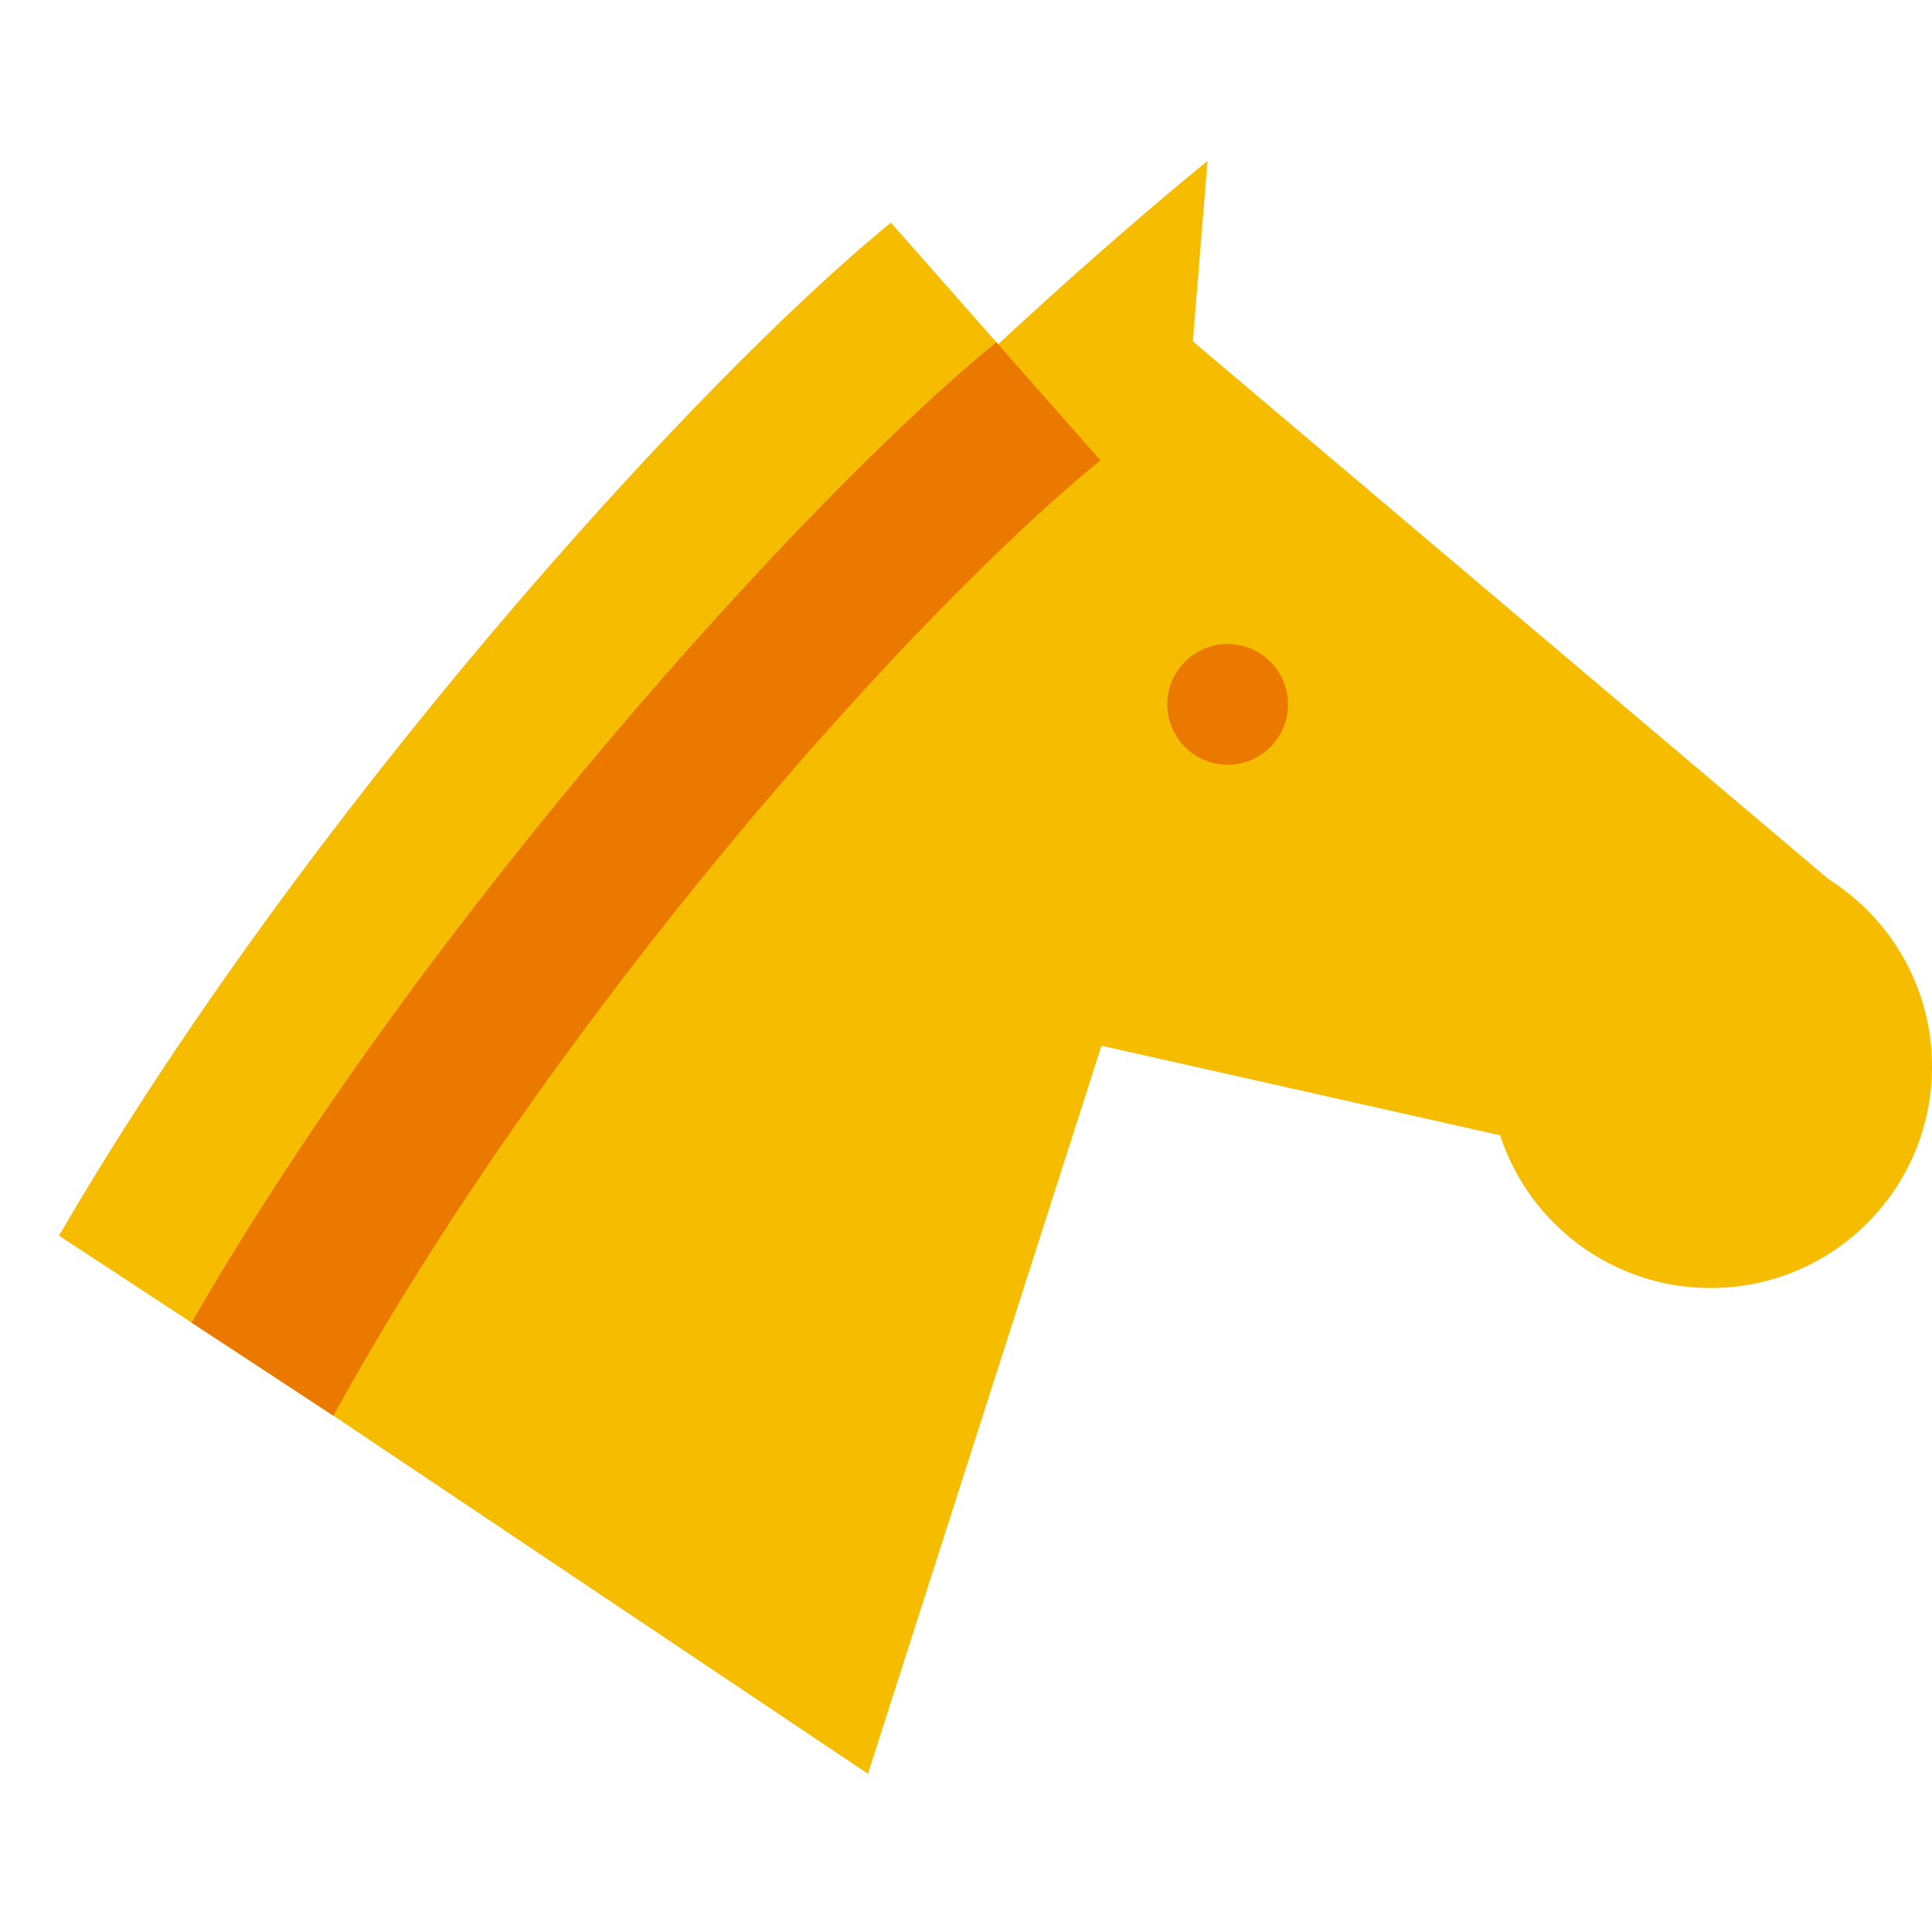 <svg xmlns="http://www.w3.org/2000/svg"  viewBox="0 0 48 48" width="48px" height="48px"><path fill="#f5bc00" d="M29.574,9.234L30,4c0,0-16.48,13.181-25.262,28.797l16.825,11.272L28,24c0.015,0,8-1.029,8-6	C36,14.083,33.068,10.471,29.574,9.234z"/><circle cx="42.5" cy="26.5" r="5.5" fill="#f5bc00"/><polygon fill="#f5bc00" points="29.319,8.213 45.84,22.191 39.904,28.798 23,25"/><circle cx="30.5" cy="17.5" r="1.5" fill="#eb7900"/><path fill="#f5bc00" d="M8.282,35.172c5.425-9.87,14.343-19.911,19.058-23.734l-5.206-5.906	C17.248,9.512,7.525,20.272,1.466,30.7L8.282,35.172z"/><path fill="#eb7900" d="M8.282,35.172c5.425-9.87,14.343-19.911,19.058-23.734l-2.587-2.935	C20.088,12.301,10.532,22.832,4.759,32.86L8.282,35.172z"/></svg>